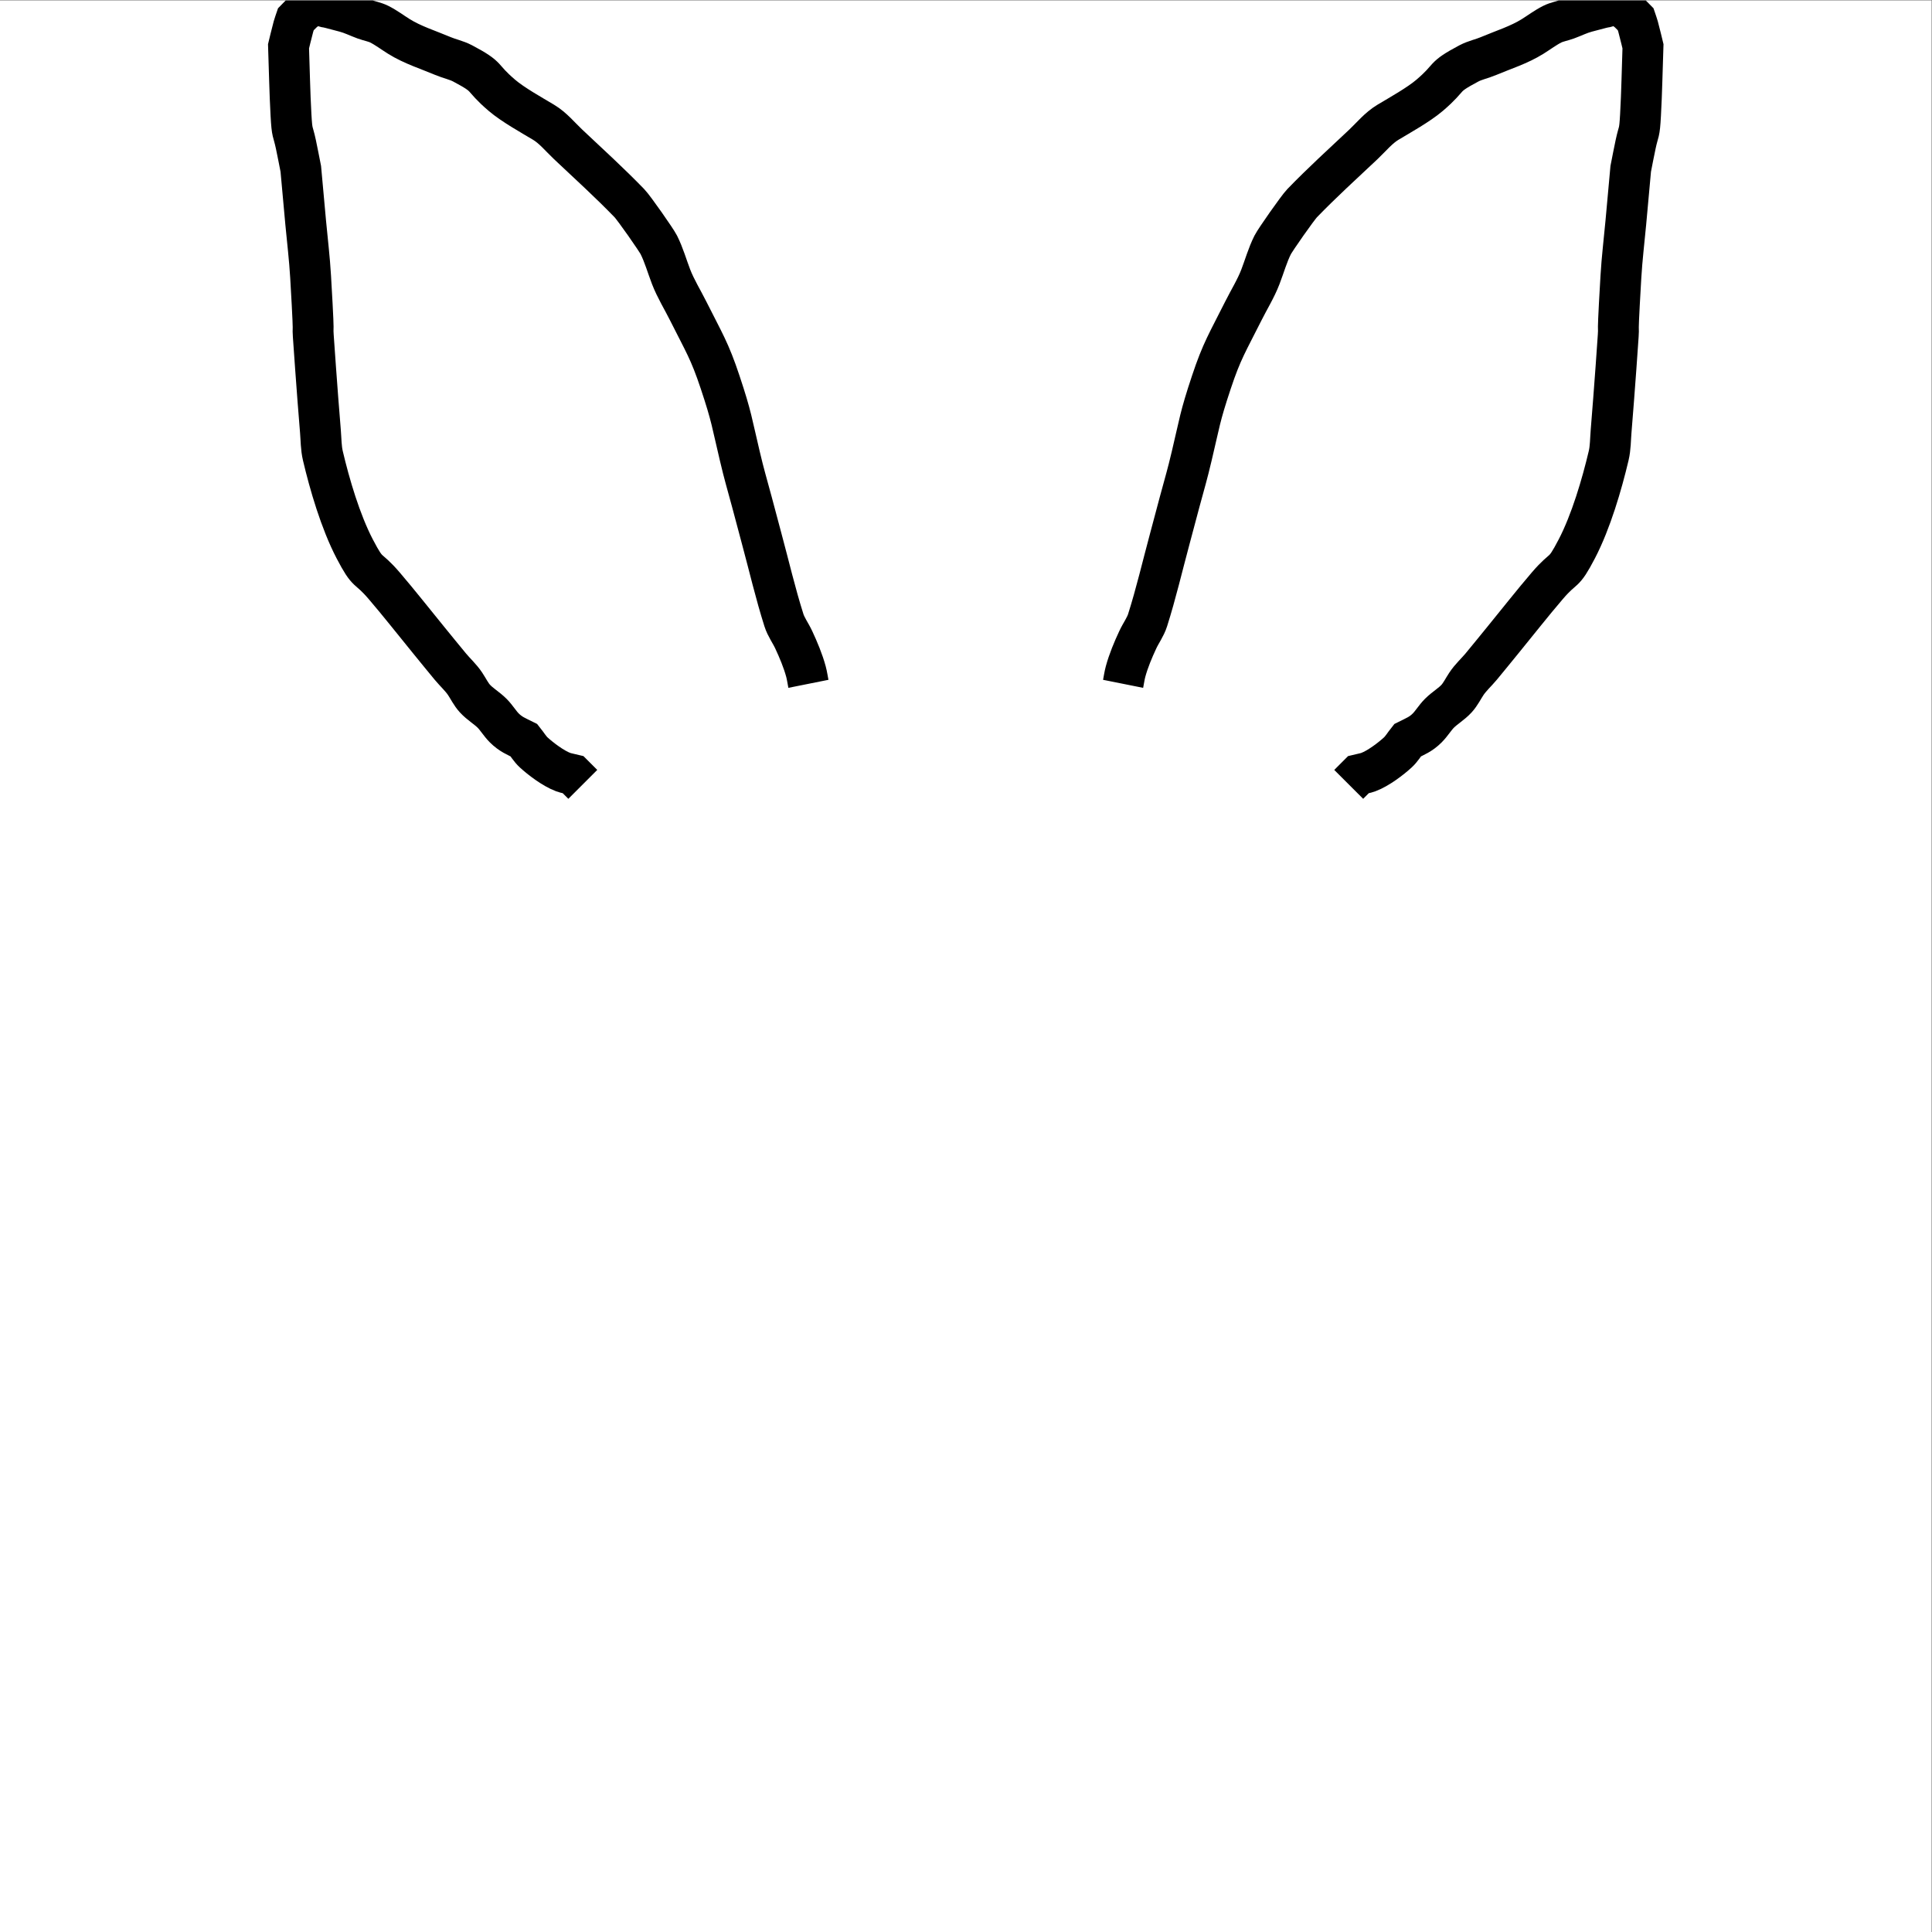 <?xml version="1.0" encoding="UTF-8" standalone="no"?>
<svg
   xmlns:dc="http://purl.org/dc/elements/1.1/"
   xmlns:cc="http://creativecommons.org/ns#"
   xmlns:rdf="http://www.w3.org/1999/02/22-rdf-syntax-ns#"
   xmlns:svg="http://www.w3.org/2000/svg"
   xmlns="http://www.w3.org/2000/svg"
   viewBox="0 0 378.08 378.08"
   height="378.08"
   width="378.08"
   xml:space="preserve"
   id="svg2"
   version="1.1"><rect x="0" y="0" width="378.08" height="378.08" fill="#808080" stroke="none"/><defs
     id="defs6"><clipPath
       id="clipPath18"
       clipPathUnits="userSpaceOnUse"><path
         style="clip-rule:evenodd"
         id="path16"
         d="M 0,6.1035e-5 H 283.56 V 283.56 H 0 Z" /></clipPath><clipPath
       id="clipPath28"
       clipPathUnits="userSpaceOnUse"><path
         style="clip-rule:evenodd"
         id="path26"
         d="M 0,9.1553e-5 H 283.56 V 283.56 H 0 Z" /></clipPath><clipPath
       id="clipPath38"
       clipPathUnits="userSpaceOnUse"><path
         style="clip-rule:evenodd"
         id="path36"
         d="M -1.5259e-5,9.1553e-5 H 283.56 V 283.56 H -1.5259e-5 Z" /></clipPath></defs><g
     transform="matrix(1.333,0,0,-1.333,0,378.08)"
     id="g10"><g
       id="g12"><g
         clip-path="url(#clipPath18)"
         id="g14"><path
           id="path20"
           style="fill:#ffffff;fill-opacity:1;fill-rule:evenodd;stroke:none"
           d="M 0,3.0518e-5 H 283.56 V 283.56 H 0 Z" /></g></g><g
       id="g22"><g
         clip-path="url(#clipPath28)"
         id="g24"><path
           id="path30"
           style="fill:none;stroke:#000000;stroke-width:6;stroke-linecap:butt;stroke-linejoin:miter;stroke-miterlimit:10;stroke-dasharray:none;stroke-opacity:1"
           d="m 118.68,183.24 c -0.12,0.6 -0.2,1.21 -0.36,1.8 -0.42,1.56 -1.12,3.23 -1.8,4.68 -0.45,0.97 -1.12,1.86 -1.44,2.88 -1.24,3.91 -2.17,7.92 -3.24,11.88 -0.49,1.8 -0.96,3.6 -1.44,5.4 -0.87,3.24 -1.09,3.84 -1.8,6.84 -1.17,4.9 -1.15,5.61 -2.88,10.8 -1.54,4.63 -2.37,5.83 -4.68,10.44 -0.84,1.68 -1.846,3.29 -2.52,5.04 -0.6,1.56 -1.053,3.19 -1.8,4.68 -0.377,0.75 -3.645,5.42 -4.32,6.12 -2.894,2.99 -5.974,5.79 -9,8.64 -1.175,1.11 -2.216,2.41 -3.6,3.24 -1.73,1.04 -4.494,2.57 -6.12,3.96 -3.316,2.84 -1.665,2.51 -5.76,4.68 -0.906,0.48 -1.936,0.68 -2.88,1.08 -2.177,0.92 -4.476,1.63 -6.48,2.88 -0.96,0.6 -1.867,1.29 -2.88,1.8 -0.679,0.34 -1.447,0.46 -2.16,0.72 -1.091,0.4 -1.81,0.79 -2.88,1.08 -4.466,1.22 -1.474,0.25 -3.96,1.08 -0.36,-0.12 -0.741,-0.19 -1.08,-0.36 -1.002,-0.5 -1.364,-1 -2.16,-1.8 -0.12,-0.36 -0.26,-0.71 -0.36,-1.08 -0.26,-0.95 -0.72,-2.88 -0.72,-2.88 0.12,-3.36 0.173,-6.72 0.36,-10.08 0.163,-2.94 0.257,-2.16 0.72,-4.32 0.256,-1.2 0.48,-2.4 0.72,-3.6 0.24,-2.64 0.473,-5.28 0.72,-7.92 0.254,-2.71 0.56,-5.19 0.72,-7.92 0.791,-13.44 -0.054,-2.74 0.72,-13.32 0.228,-3.12 0.46,-6.24 0.72,-9.36 0.1,-1.2 0.084,-2.43 0.36,-3.6 0.985,-4.19 2.585,-9.67 4.68,-13.68 2.083,-3.99 1.746,-2.4 4.32,-5.4 2.22,-2.59 4.32,-5.28 6.48,-7.92 1.08,-1.32 2.148,-2.65 3.24,-3.96 0.708,-0.85 1.546,-1.6 2.16,-2.52 0.48,-0.72 0.855,-1.52 1.44,-2.16 0.748,-0.82 1.738,-1.38 2.52,-2.16 0.663,-0.66 1.137,-1.5 1.8,-2.16 0.935,-0.93 1.739,-1.23 2.88,-1.8 0.48,-0.6 0.874,-1.28 1.44,-1.8 0.994,-0.91 2.842,-2.33 4.32,-2.88 0.463,-0.17 0.96,-0.24 1.44,-0.36 l 1.44,-1.44" /></g></g><g
       id="g32"><g
         clip-path="url(#clipPath38)"
         id="g34"><path
           id="path40"
           style="fill:none;stroke:#000000;stroke-width:6;stroke-linecap:butt;stroke-linejoin:miter;stroke-miterlimit:10;stroke-dasharray:none;stroke-opacity:1"
           d="m 164.88,183.24 c 0.12,0.6 0.2,1.21 0.36,1.8 0.42,1.56 1.12,3.23 1.8,4.68 0.45,0.97 1.12,1.86 1.44,2.88 1.24,3.91 2.17,7.92 3.24,11.88 0.49,1.8 0.96,3.6 1.44,5.4 0.87,3.24 1.09,3.84 1.8,6.84 1.17,4.9 1.15,5.61 2.88,10.8 1.54,4.63 2.37,5.83 4.68,10.44 0.84,1.68 1.85,3.29 2.52,5.04 0.6,1.56 1.05,3.19 1.8,4.68 0.38,0.75 3.65,5.42 4.32,6.12 2.89,2.99 5.97,5.79 9,8.64 1.17,1.11 2.22,2.41 3.6,3.24 1.73,1.04 4.49,2.57 6.12,3.96 3.32,2.84 1.67,2.51 5.76,4.68 0.91,0.48 1.94,0.68 2.88,1.08 2.18,0.92 4.48,1.63 6.48,2.88 0.96,0.6 1.87,1.29 2.88,1.8 0.68,0.34 1.45,0.46 2.16,0.72 1.09,0.4 1.81,0.79 2.88,1.08 4.47,1.22 1.47,0.25 3.96,1.08 0.36,-0.12 0.74,-0.19 1.08,-0.36 1,-0.5 1.36,-1 2.16,-1.8 0.12,-0.36 0.26,-0.71 0.36,-1.08 0.26,-0.95 0.72,-2.88 0.72,-2.88 -0.12,-3.36 -0.17,-6.72 -0.36,-10.08 -0.16,-2.94 -0.26,-2.16 -0.72,-4.32 -0.26,-1.2 -0.48,-2.4 -0.72,-3.6 -0.24,-2.64 -0.47,-5.28 -0.72,-7.92 -0.25,-2.71 -0.56,-5.19 -0.72,-7.92 -0.79,-13.44 0.05,-2.74 -0.72,-13.32 -0.23,-3.12 -0.46,-6.24 -0.72,-9.36 -0.1,-1.2 -0.08,-2.43 -0.36,-3.6 -0.99,-4.19 -2.59,-9.67 -4.68,-13.68 -2.08,-3.99 -1.75,-2.4 -4.32,-5.4 -2.22,-2.59 -4.32,-5.28 -6.48,-7.92 -1.08,-1.32 -2.15,-2.65 -3.24,-3.96 -0.71,-0.85 -1.55,-1.6 -2.16,-2.52 -0.48,-0.72 -0.86,-1.52 -1.44,-2.16 -0.75,-0.82 -1.74,-1.38 -2.52,-2.16 -0.66,-0.66 -1.14,-1.5 -1.8,-2.16 -0.93,-0.93 -1.74,-1.23 -2.88,-1.8 -0.48,-0.6 -0.87,-1.28 -1.44,-1.8 -0.99,-0.91 -2.84,-2.33 -4.32,-2.88 -0.46,-0.17 -0.96,-0.24 -1.44,-0.36 L 198,168.48" /></g></g></g></svg>